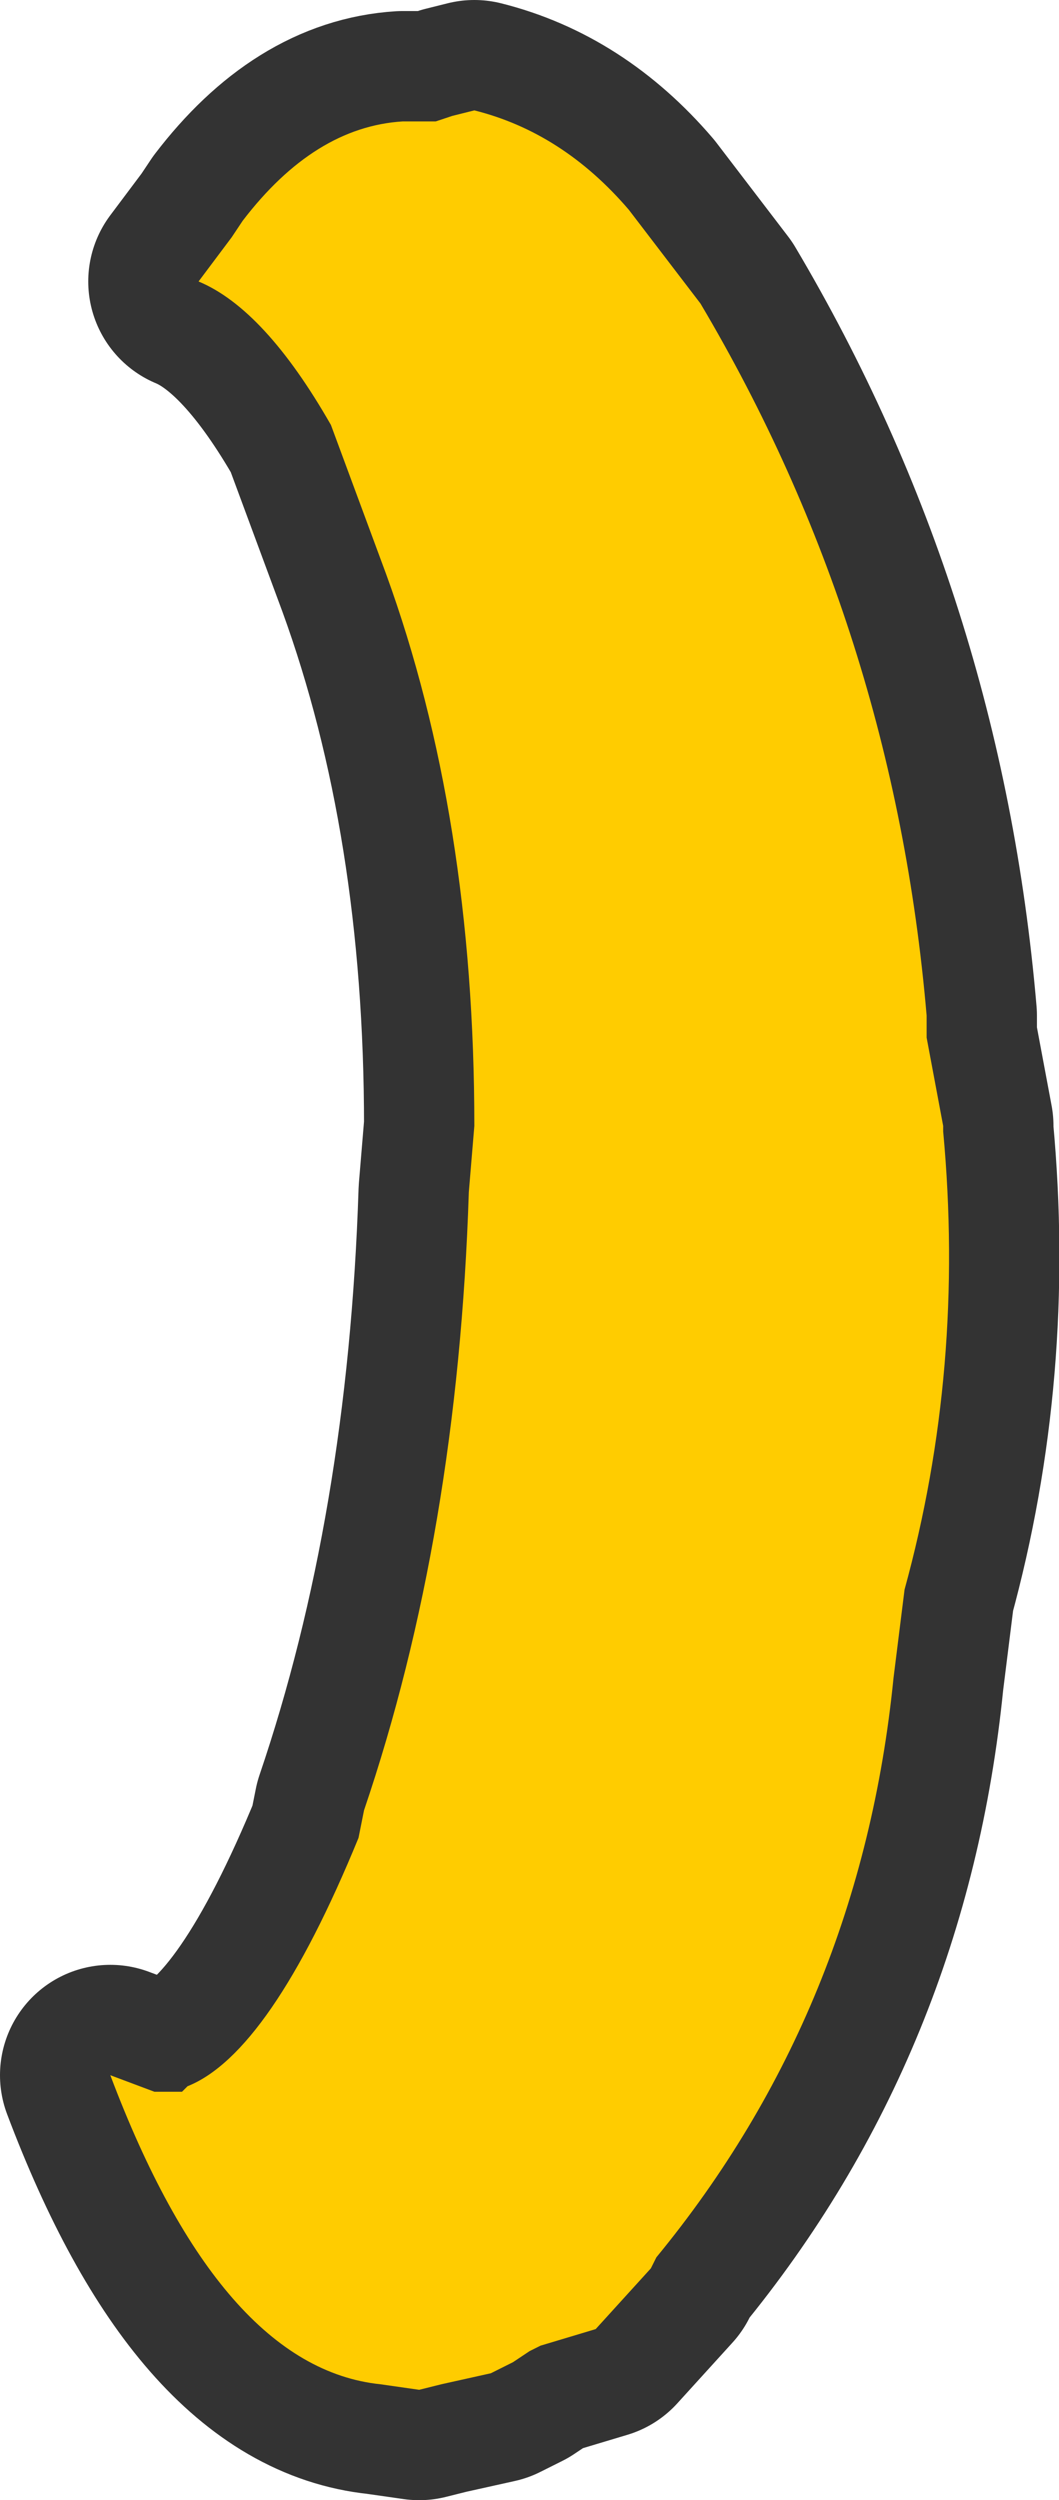 <?xml version="1.0" encoding="UTF-8" standalone="no"?>
<svg xmlns:xlink="http://www.w3.org/1999/xlink" height="22.65px" width="9.6px" xmlns="http://www.w3.org/2000/svg">
  <g transform="matrix(1.0, 0.0, 0.0, 1.0, 3.35, 26.65)">
    <path d="M0.75 -25.6 L0.95 -25.65 Q1.75 -25.45 2.35 -24.75 L3.0 -23.9 Q4.75 -20.95 5.05 -17.45 L5.05 -17.25 5.2 -16.45 5.2 -16.4 Q5.4 -14.25 4.85 -12.25 L4.75 -11.45 Q4.45 -8.45 2.6 -6.2 L2.55 -6.1 2.05 -5.55 1.55 -5.4 1.45 -5.35 1.3 -5.25 1.1 -5.15 0.65 -5.05 0.45 -5.0 0.1 -5.05 Q-1.35 -5.2 -2.35 -7.85 L-1.95 -7.7 -1.7 -7.7 -1.65 -7.75 Q-0.9 -8.05 -0.1 -10.0 L-0.05 -10.25 Q0.8 -12.75 0.9 -15.85 L0.95 -16.45 Q0.95 -19.25 0.15 -21.45 L-0.35 -22.8 Q-0.95 -23.85 -1.55 -24.1 L-1.25 -24.5 -1.15 -24.65 Q-0.5 -25.5 0.3 -25.55 L0.4 -25.55 0.5 -25.55 0.6 -25.55 0.75 -25.6" fill="#ffcc00" fill-rule="evenodd" stroke="none"/>
    <path d="M0.75 -25.6 L0.6 -25.55 0.5 -25.55 0.4 -25.55 0.3 -25.55 Q-0.5 -25.5 -1.15 -24.65 L-1.25 -24.5 -1.55 -24.1 Q-0.95 -23.85 -0.35 -22.8 L0.15 -21.45 Q0.95 -19.25 0.95 -16.45 L0.9 -15.85 Q0.8 -12.75 -0.05 -10.25 L-0.1 -10.0 Q-0.9 -8.05 -1.65 -7.75 L-1.7 -7.7 -1.95 -7.7 -2.35 -7.85 Q-1.35 -5.2 0.1 -5.05 L0.45 -5.0 0.65 -5.05 1.1 -5.15 1.3 -5.25 1.45 -5.35 1.55 -5.4 2.05 -5.55 2.55 -6.1 2.6 -6.2 Q4.45 -8.45 4.75 -11.45 L4.85 -12.25 Q5.4 -14.25 5.2 -16.4 L5.2 -16.45 5.05 -17.25 5.05 -17.45 Q4.75 -20.95 3.0 -23.9 L2.35 -24.75 Q1.75 -25.45 0.95 -25.65 L0.75 -25.6 Z" fill="none" stroke="#333333" stroke-linecap="round" stroke-linejoin="round" stroke-width="2.0"/>
    <path d="M0.75 -25.6 L0.95 -25.65 Q1.75 -25.45 2.35 -24.75 L3.0 -23.9 Q4.75 -20.95 5.05 -17.45 L5.05 -17.25 5.2 -16.45 5.2 -16.4 Q5.4 -14.25 4.85 -12.25 L4.75 -11.45 Q4.45 -8.45 2.6 -6.2 L2.55 -6.1 2.05 -5.55 1.55 -5.4 1.45 -5.35 1.3 -5.25 1.1 -5.15 0.65 -5.05 0.45 -5.0 0.1 -5.05 Q-1.35 -5.2 -2.35 -7.85 L-1.95 -7.7 -1.7 -7.7 -1.65 -7.75 Q-0.9 -8.05 -0.1 -10.0 L-0.05 -10.25 Q0.8 -12.75 0.9 -15.85 L0.95 -16.45 Q0.95 -19.25 0.15 -21.45 L-0.35 -22.8 Q-0.95 -23.85 -1.55 -24.1 L-1.25 -24.5 -1.15 -24.65 Q-0.5 -25.5 0.3 -25.55 L0.4 -25.55 0.5 -25.55 0.6 -25.55 0.75 -25.6" fill="#ffcc00" fill-rule="evenodd" stroke="none"/>
  </g>
</svg>
